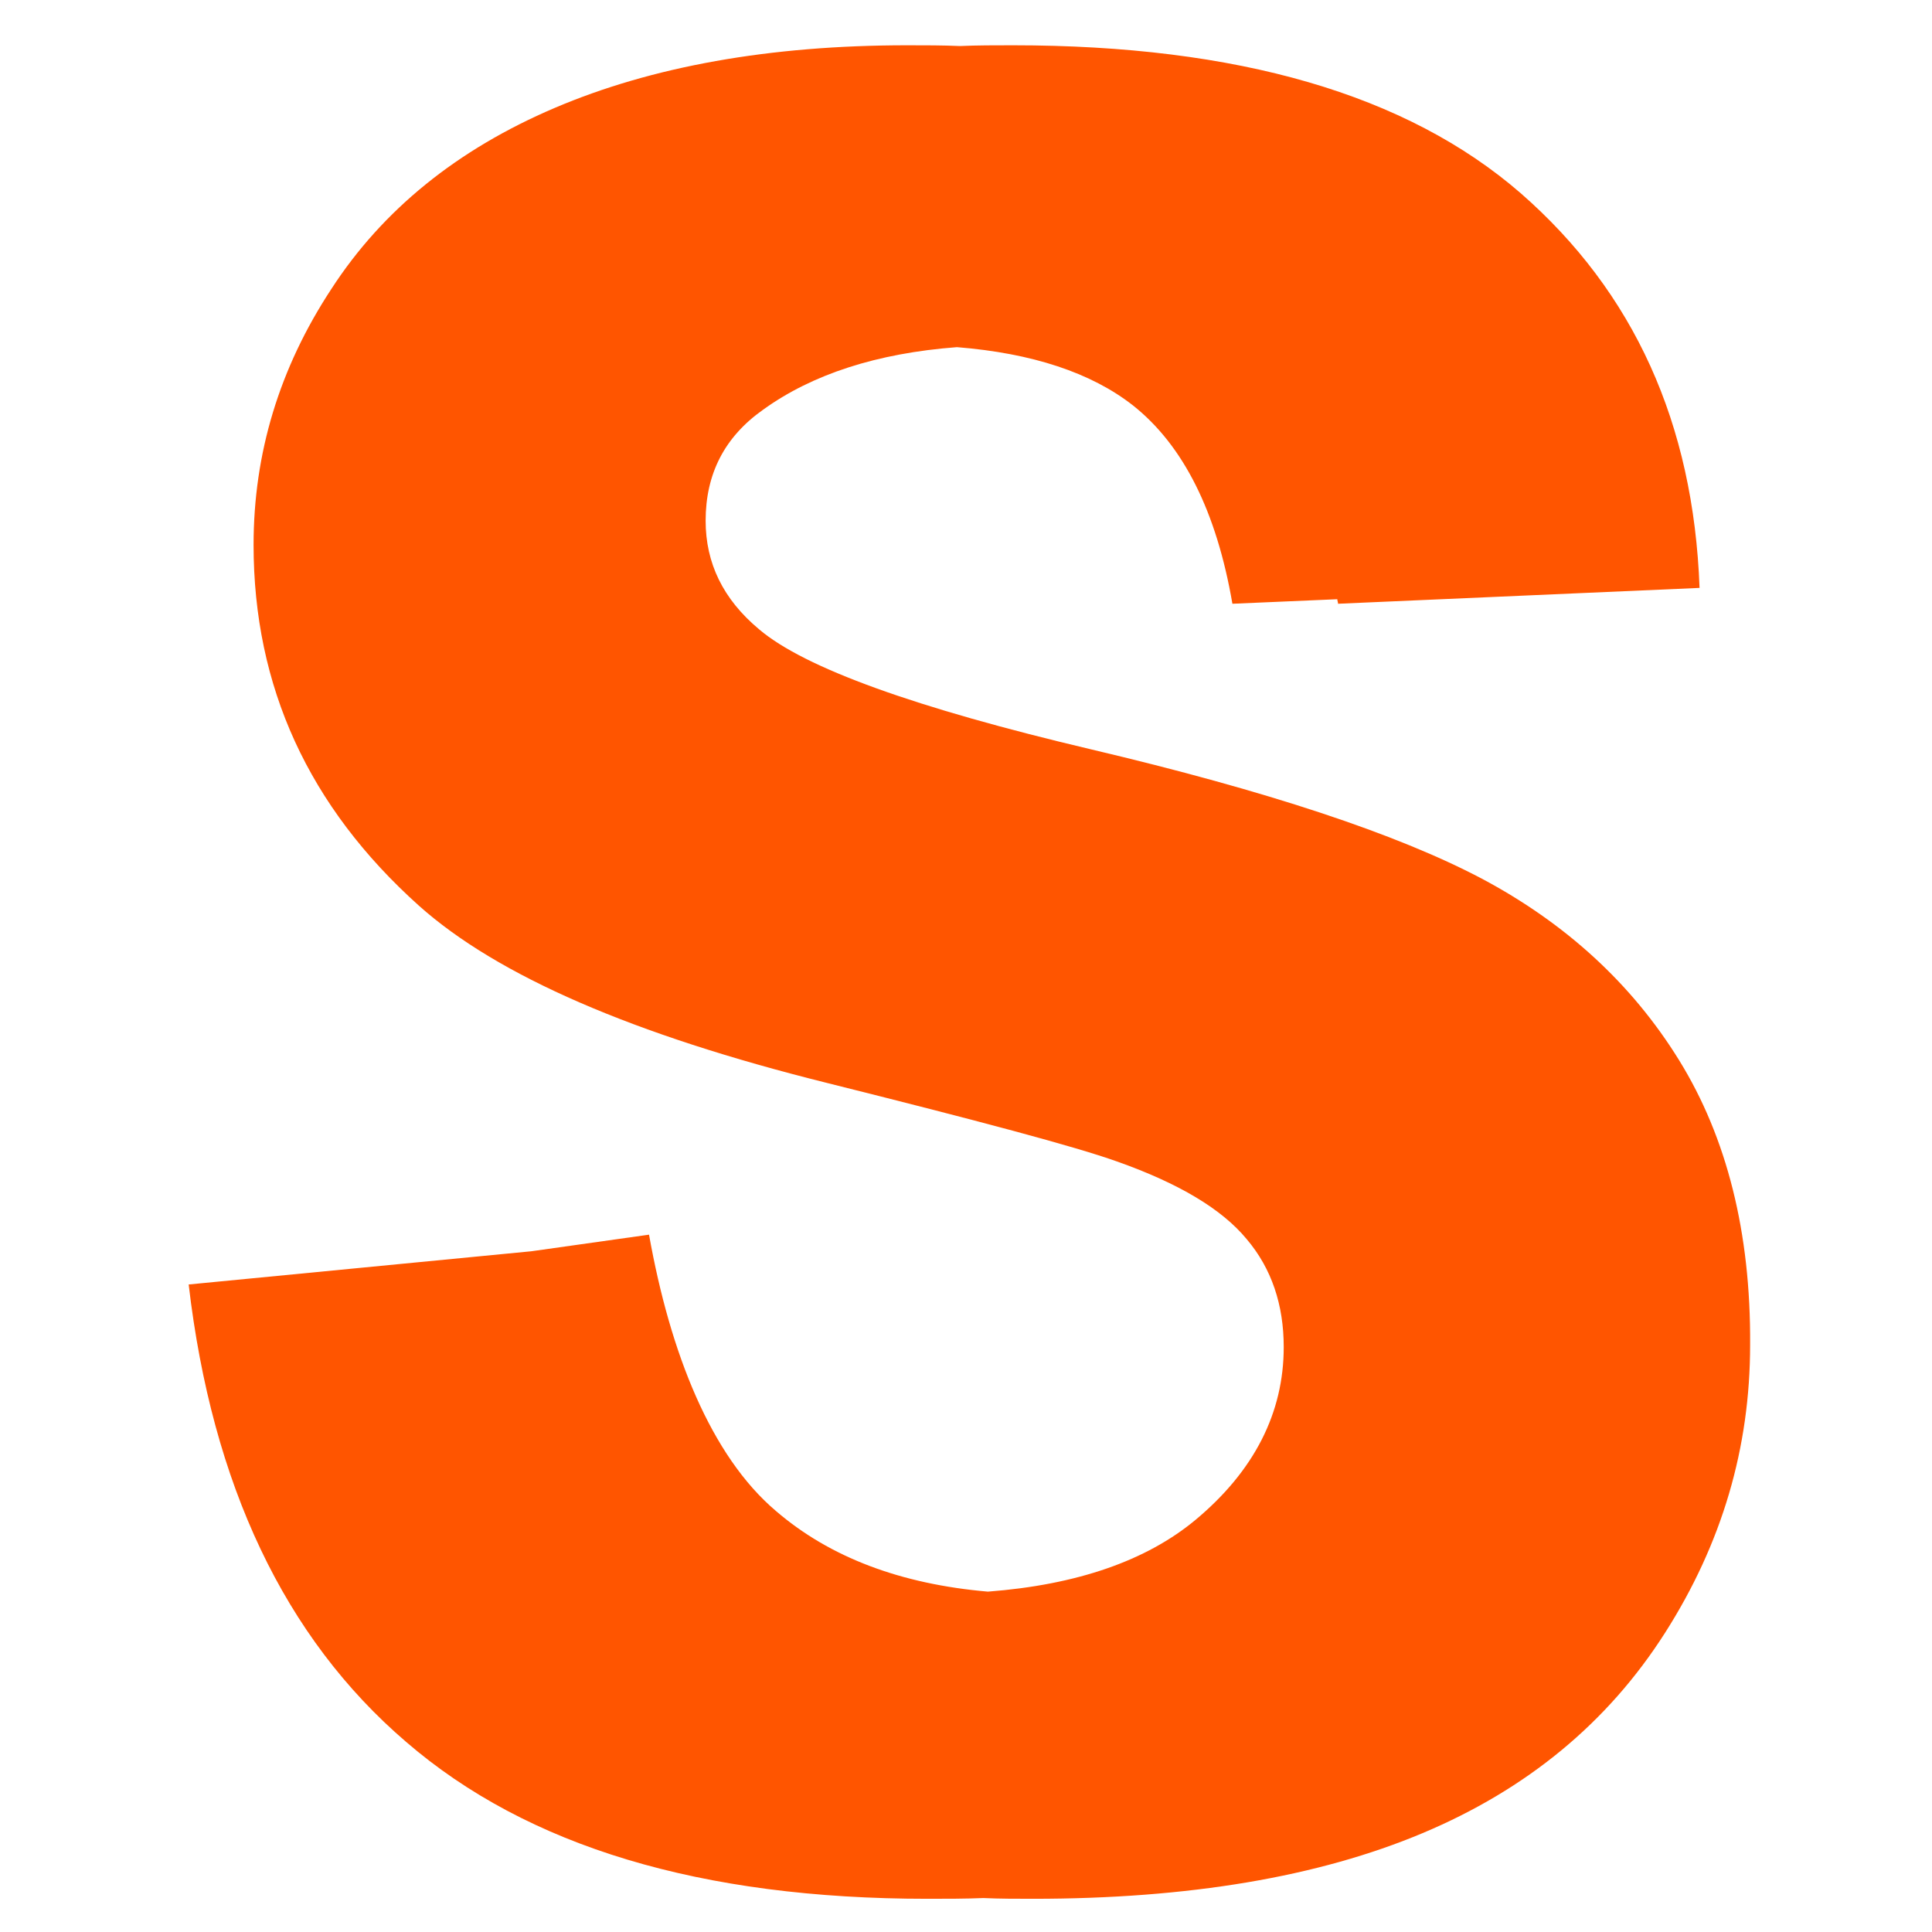 <?xml version="1.0" encoding="utf-8"?>
<!-- Generator: Adobe Illustrator 22.1.0, SVG Export Plug-In . SVG Version: 6.00 Build 0)  -->
<svg version="1.1" id="Layer_1" xmlns="http://www.w3.org/2000/svg" xmlns:xlink="http://www.w3.org/1999/xlink" x="0px" y="0px"
	 viewBox="0 0 256 256" style="enable-background:new 0 0 256 256;" xml:space="preserve">
<path style="fill:#FF5500;" d="M222.5,140.5c-6.3-10.2-15.1-18.2-26.2-24.1c-11.2-5.9-28.4-11.6-51.7-17.1
	c-23.3-5.5-38-10.8-44-15.9c-4.8-4-7.1-8.8-7.1-14.4c0-6.2,2.5-11.1,7.6-14.7c6.5-4.7,15.1-7.5,25.7-8.3c10,0.8,17.8,3.4,23.3,7.7
	c6.7,5.3,11.1,14.1,13.2,26.3l13.9-0.6c0,0.2,0.1,0.4,0.1,0.6l47.9-2.1c-0.8-21.8-8.7-39.2-23.7-52.3C186.4,12.5,164,6,134.2,6
	c-2.4,0-4.7,0-7,0.1c-2.3-0.1-4.6-0.1-7-0.1C102,6,86.4,8.8,73.5,14.3c-12.9,5.5-22.8,13.5-29.6,24C37,48.8,33.6,60.1,33.6,72.2
	c0,18.8,7.3,34.7,21.9,47.8c10.4,9.3,28.4,17.1,54.1,23.5c20,5,32.8,8.4,38.4,10.4c8.2,2.9,13.9,6.3,17.2,10.3
	c3.3,3.9,4.9,8.7,4.9,14.3c0,8.7-3.9,16.4-11.7,22.9c-6.5,5.4-15.7,8.6-27.5,9.5c-11.5-1-20.9-4.5-28.1-10.7
	c-8.6-7.3-14-20.9-16.8-36.6l-15.6,2.2L25,170.2c3.1,26.5,12.7,46.8,28.8,60.6c16.1,13.9,39.1,20.8,69.1,20.8c2.5,0,5,0,7.4-0.1
	c2.2,0.1,4.4,0.1,6.6,0.1c20.6,0,37.8-2.9,51.6-8.7c13.8-5.8,24.5-14.6,32.1-26.5c7.6-11.9,11.3-24.6,11.3-38.2
	C232,163.3,228.8,150.7,222.5,140.5z"/>
</svg>
